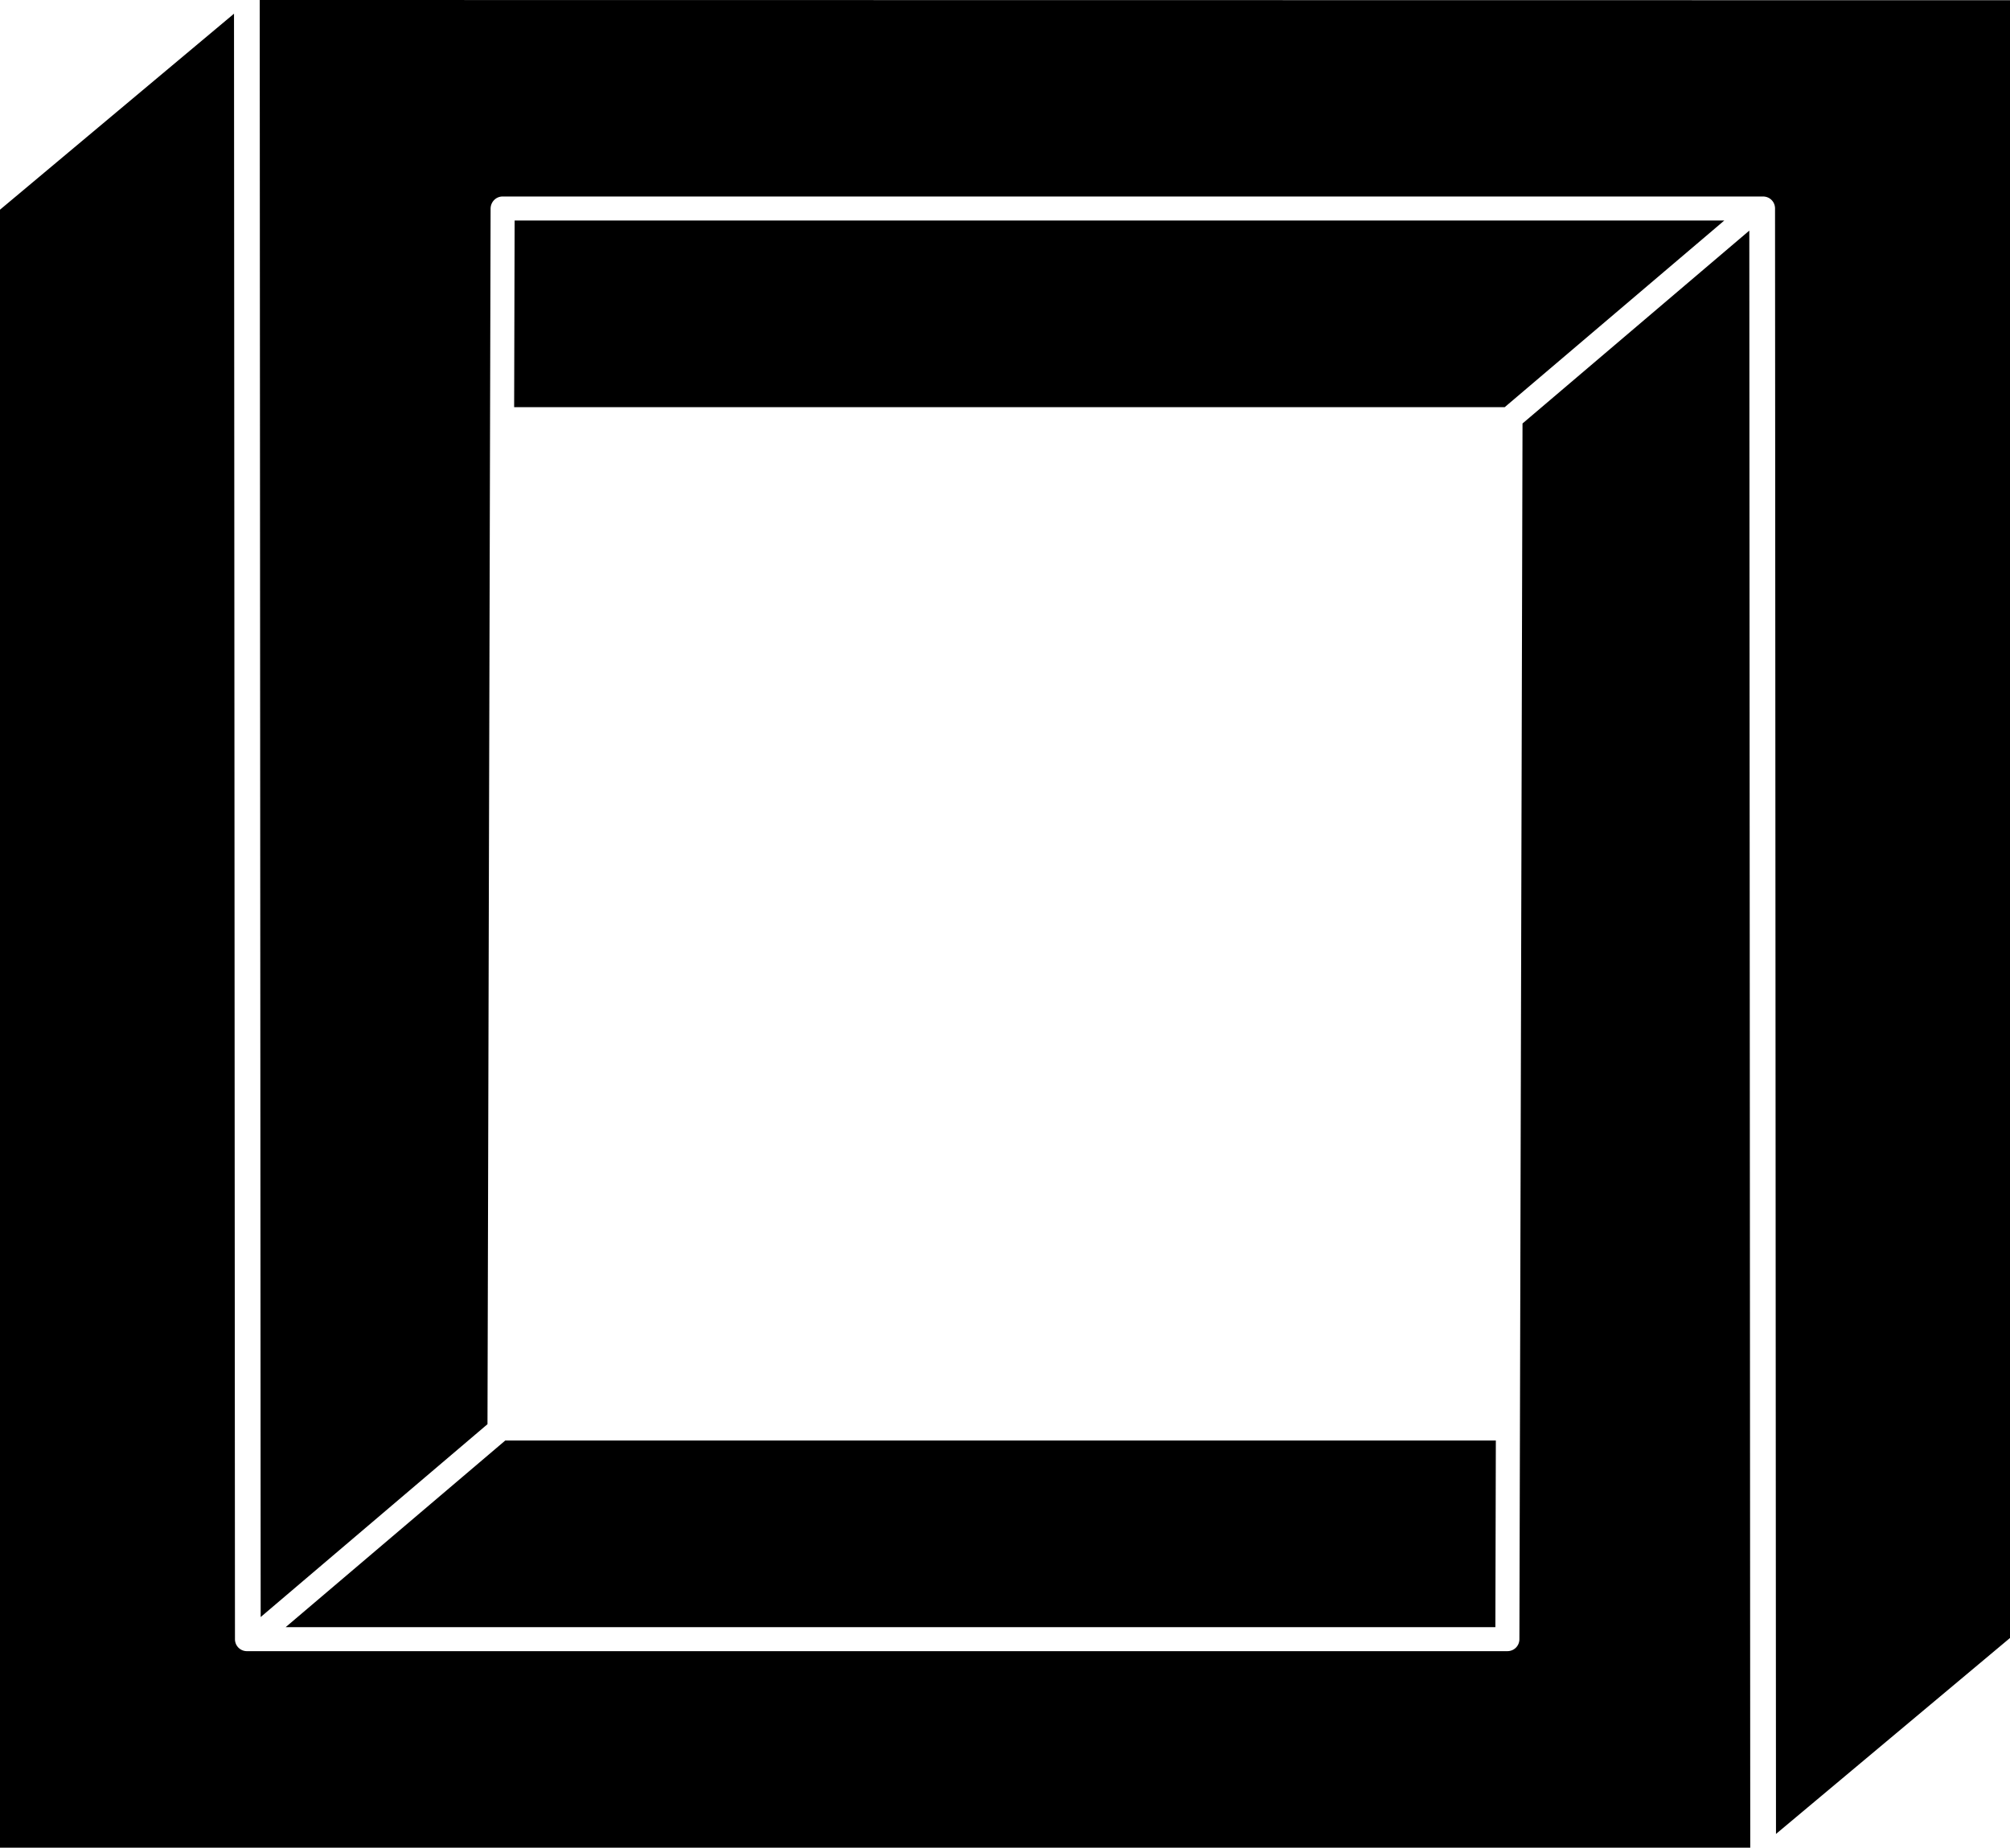 <svg xmlns="http://www.w3.org/2000/svg" viewBox="200.174 115 149.652 137.596"><path d="M349.826 236.98V115.017L219.511 115l.071 120.421 16.887-14.362.232-90.514c0-.501.394-.912.895-.912h93.841c.501 0 .895.393.895.894l.071 121.046zm-19.339 15.616-.07-120.423-16.886 14.364-.232 90.53c0 .5-.396.894-.895.894h-93.841a.887.887 0 0 1-.895-.894l-.071-121.047-17.423 14.596v121.98zm-18.28-107.276h-73.753l.036-13.899h90.065zm-74.414 76.955h73.752l-.035 13.898h-90.067z"/></svg>
